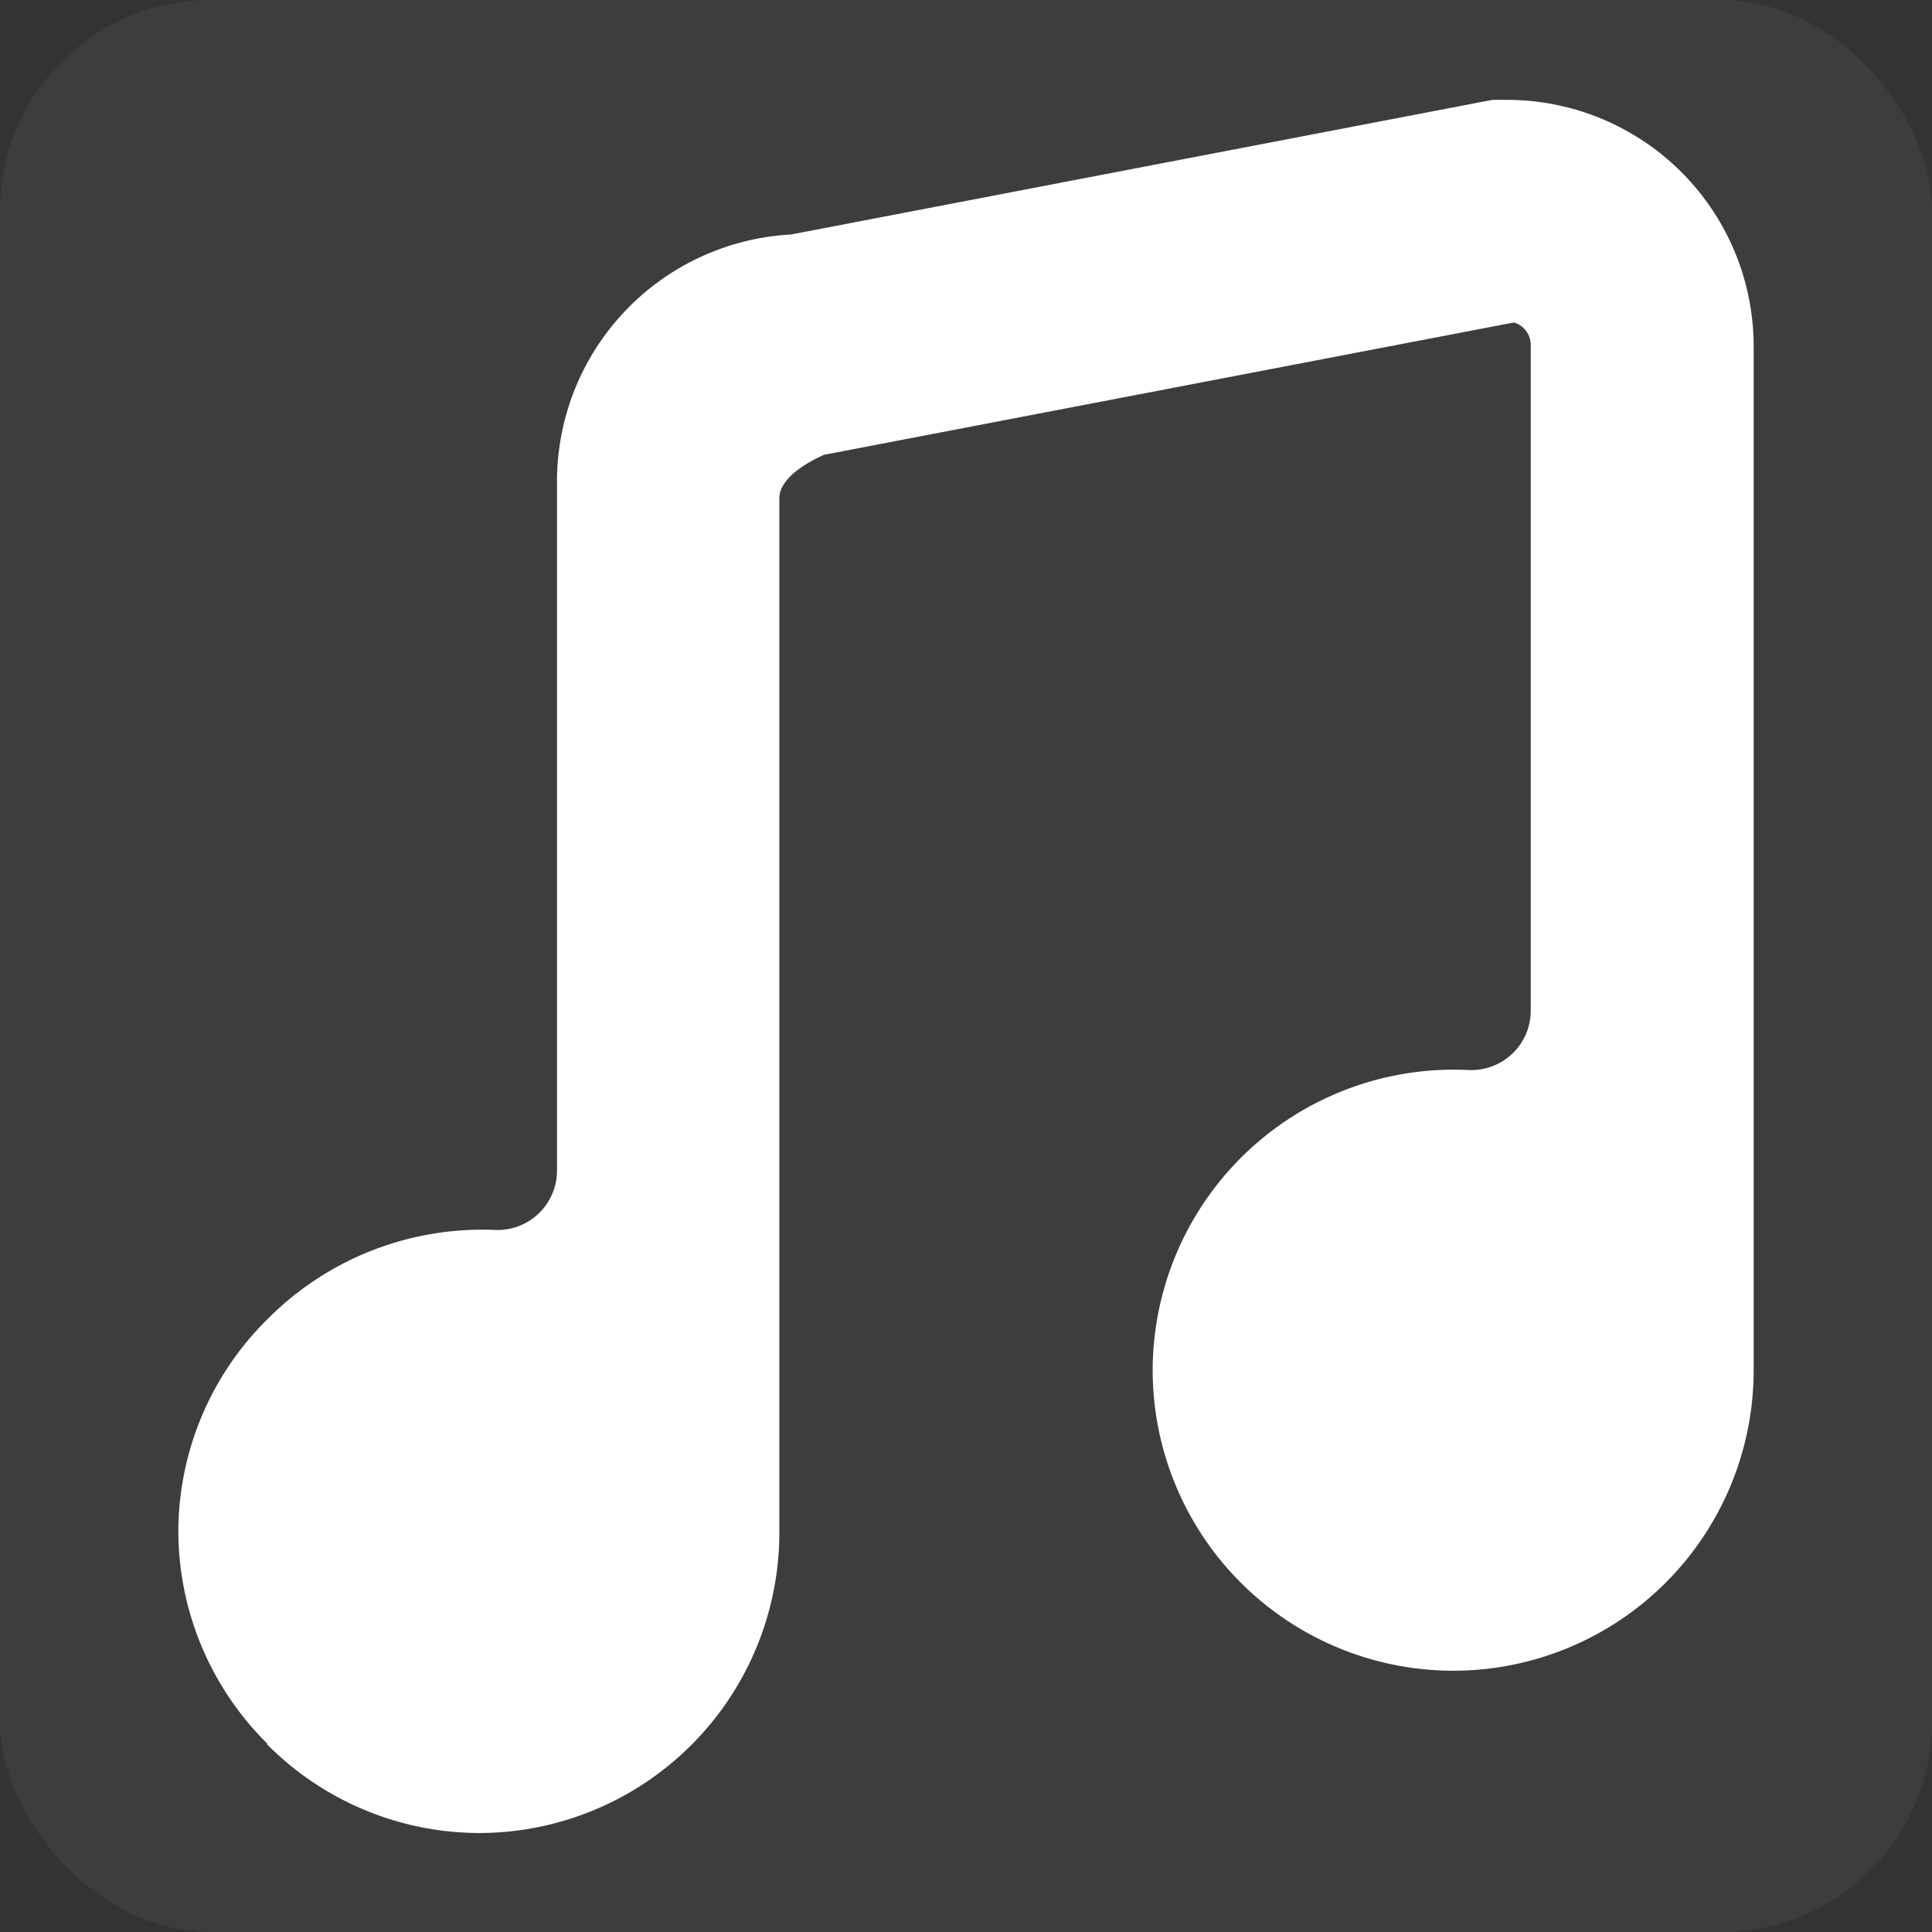 <svg xmlns="http://www.w3.org/2000/svg" viewBox="0 0 65 65"><rect x="0" y="0" width="65" height="65" fill="#333333" stroke="none"/><g data-name="图层 2"><g data-name="图层 1" fill="#fff"><rect width="65" height="65" rx="7.09" opacity=".05"/><path d="M59 46.11a10.11 10.11 0 01-10.11 10.1 10.12 10.12 0 01-10.11-10.1A10.13 10.13 0 0149.41 36a2 2 0 002.09-2V11.61a.79.79 0 00-.21-.54.75.75 0 00-.36-.22l-23.2 4.45c-.39.17-1.51.72-1.51 1.47v34.8a10.11 10.11 0 01-10.11 10.1 10.08 10.08 0 01-7.14-3H9a10.08 10.08 0 01-3-7.15 10.07 10.07 0 013-7.14 10.18 10.18 0 017.65-3 2 2 0 002.09-2V16.16a8.32 8.32 0 017.87-8.27l23.6-4.53h.53A8.3 8.3 0 0159 11.61z"/></g></g></svg>